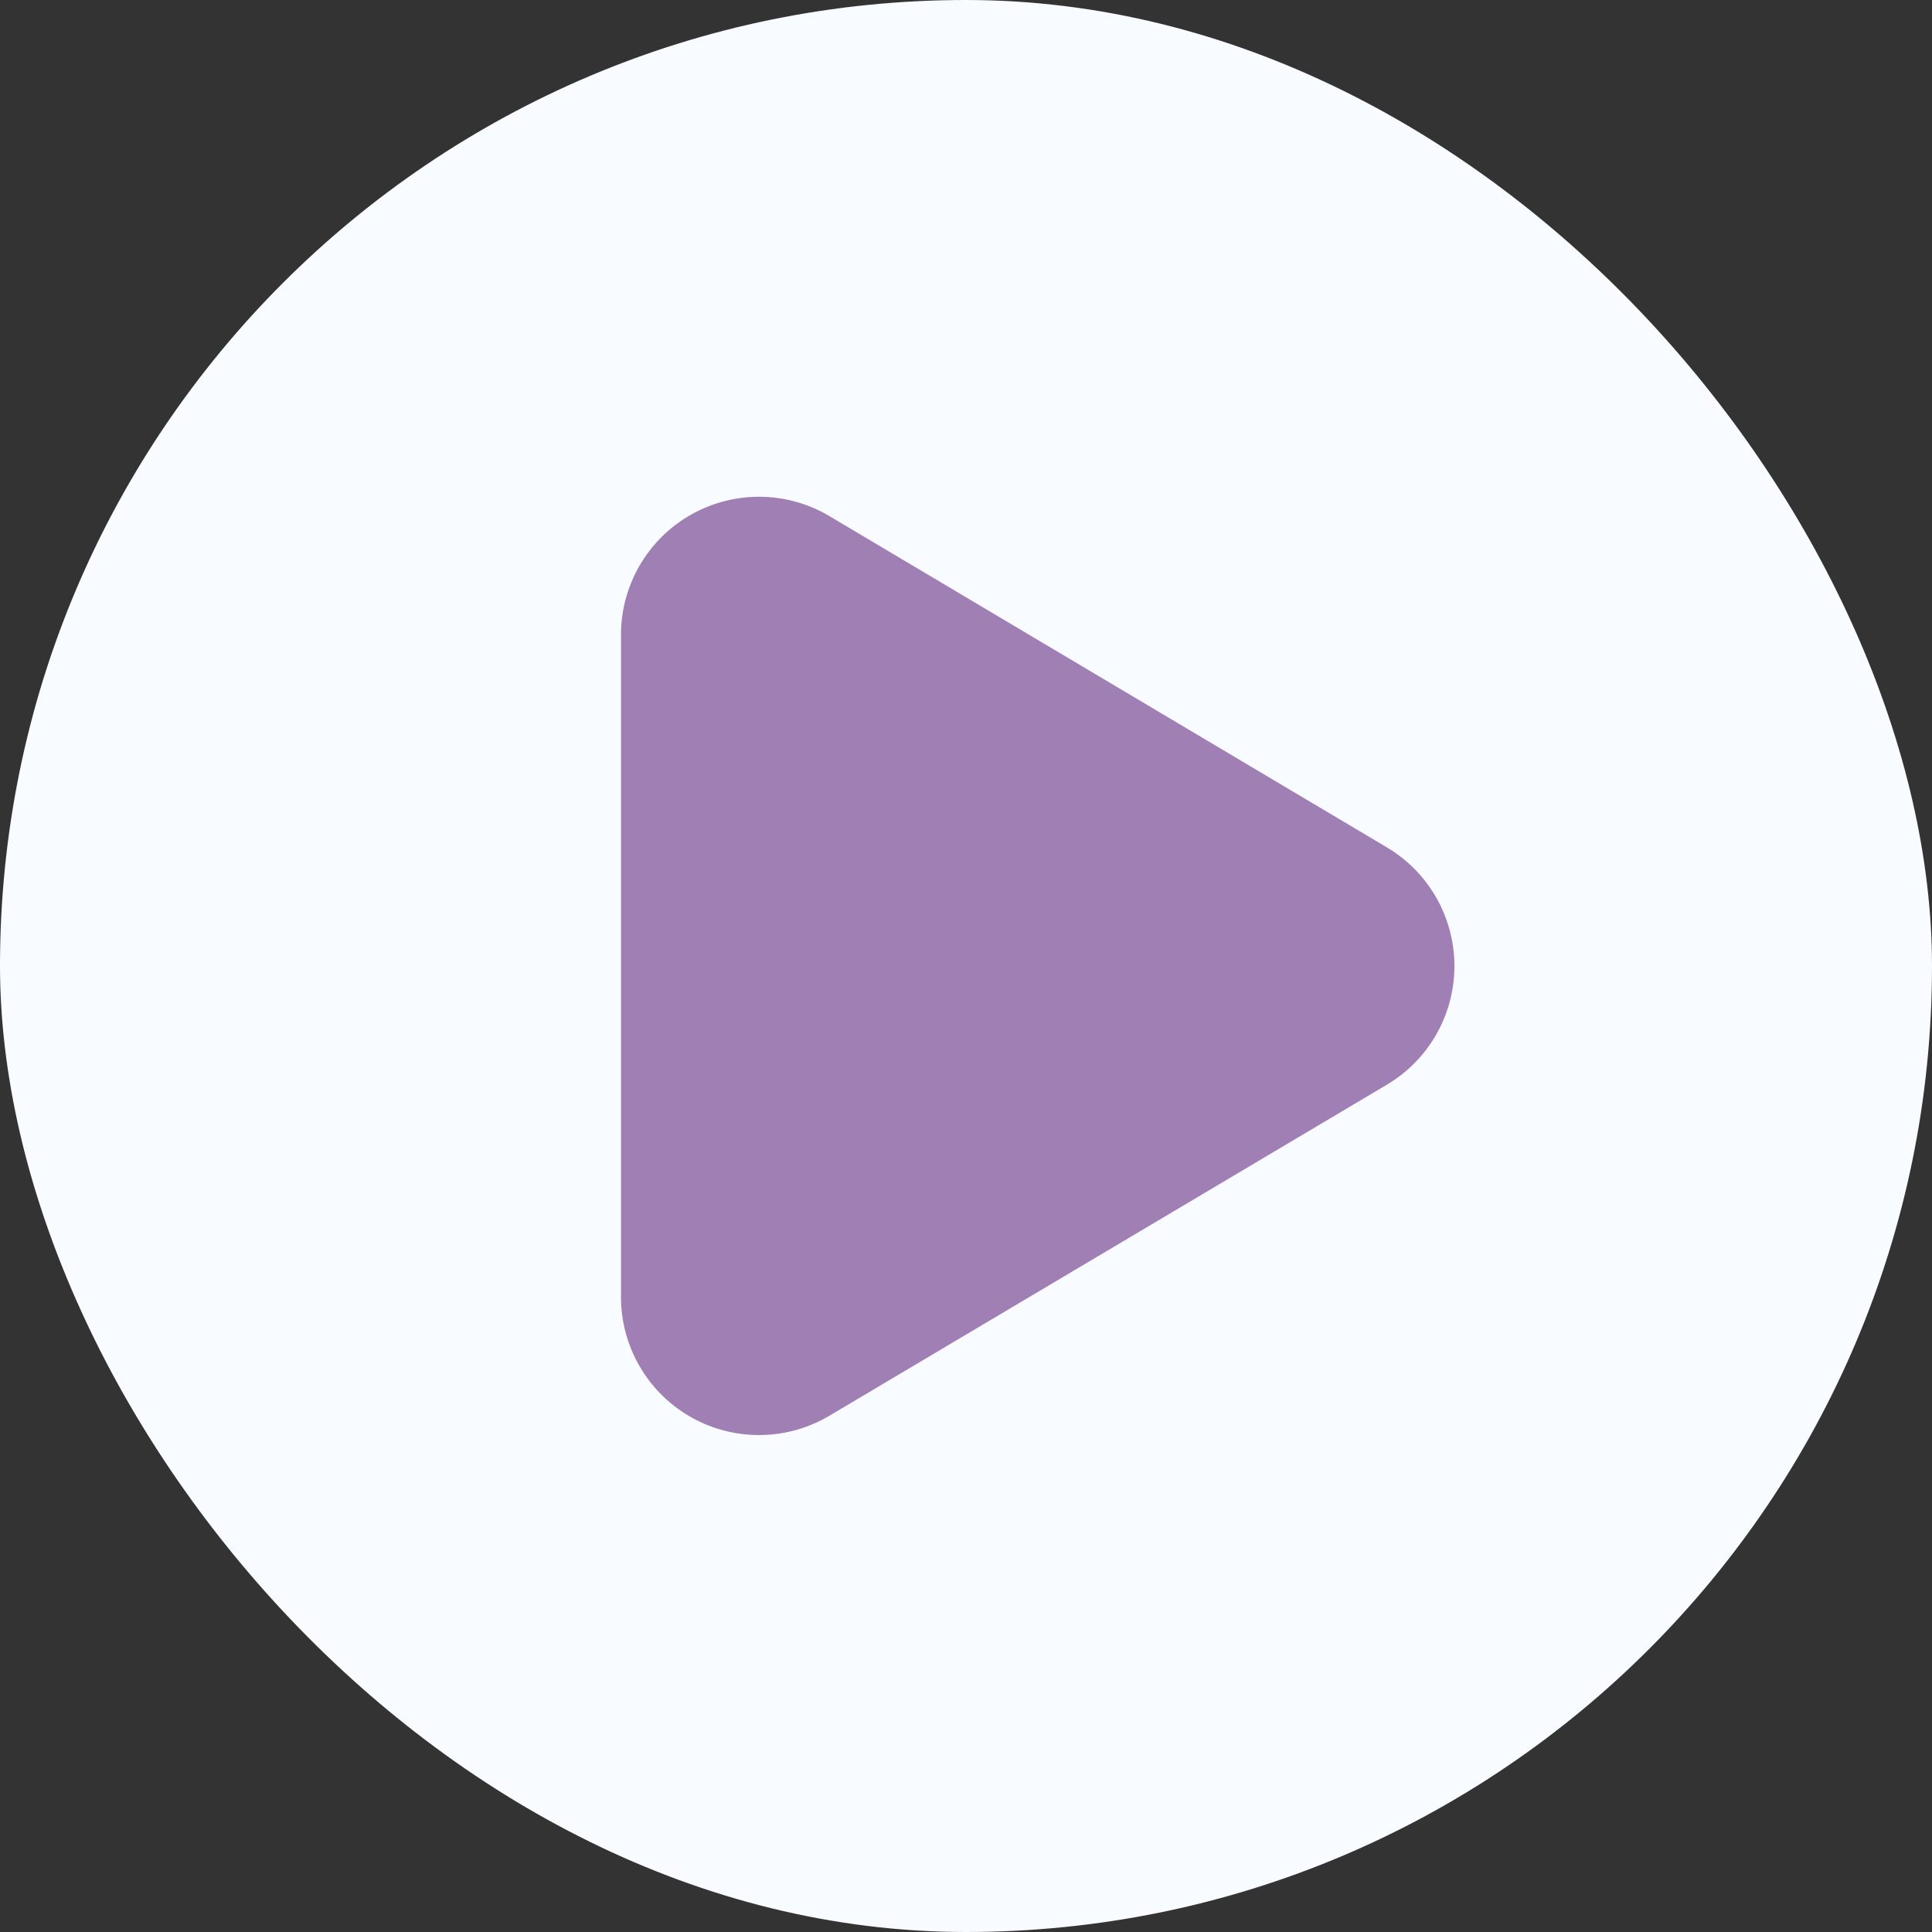<svg xmlns="http://www.w3.org/2000/svg" width="28" height="28" viewBox="0 0 28 28">
  <rect x="0" y="0" width="28" height="28" fill="#333333" stroke="none"/>
  <g id="Group_5193" data-name="Group 5193" transform="translate(-686 -954)">
    <rect id="Rectangle_1118" data-name="Rectangle 1118" width="28" height="28" rx="14" transform="translate(686 954)" fill="#f8fbff"/>
    <path id="Polygon_1" data-name="Polygon 1" d="M6.593,2.9a2,2,0,0,1,3.439,0l4.8,8.083A2,2,0,0,1,13.112,14h-9.6a2,2,0,0,1-1.72-3.021Z" transform="translate(709 959.688) rotate(90)" fill="#a07fb5"/>
  </g>
</svg>
